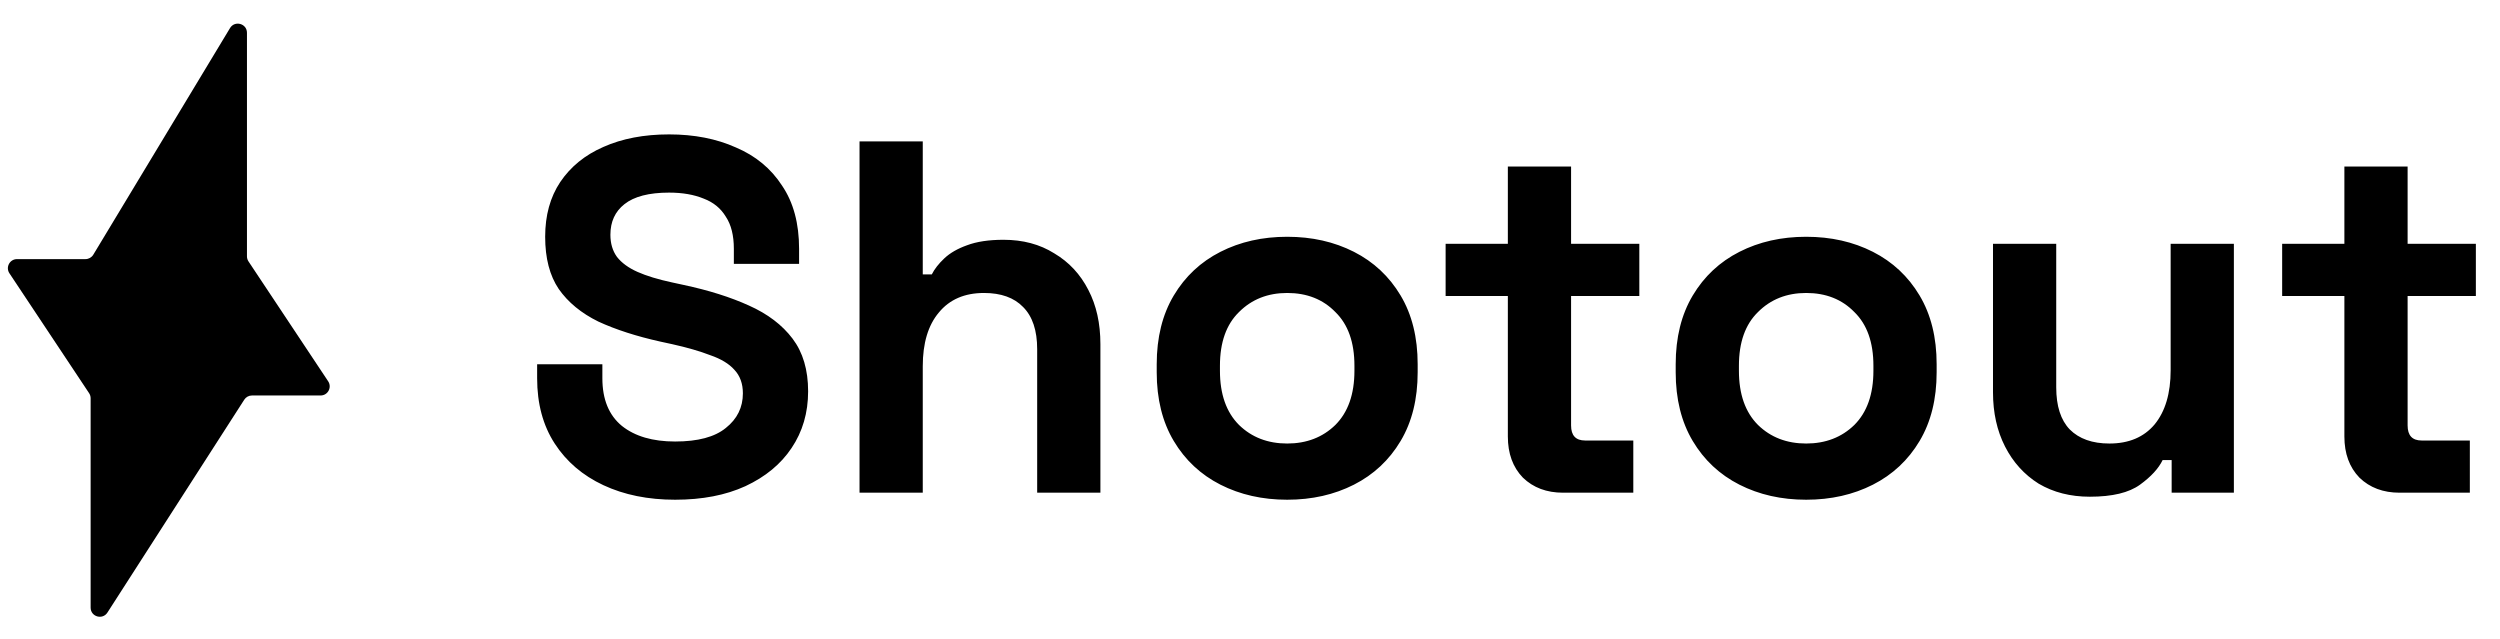 <svg viewBox="0 0 548 140" xmlns="http://www.w3.org/2000/svg">
<path d="M53.544 87.609L23.548 134.272C22.469 135.951 19.866 135.186 19.866 133.19V87.294C19.866 86.9 19.75 86.515 19.532 86.187L2.065 59.904C1.181 58.575 2.134 56.797 3.73 56.797H18.737C19.437 56.797 20.087 56.43 20.449 55.83L50.422 6.153C51.468 4.418 54.134 5.16 54.134 7.186V56.193C54.134 56.587 54.251 56.972 54.468 57.3L71.935 83.583C72.819 84.913 71.866 86.69 70.269 86.69H55.226C54.546 86.69 53.912 87.037 53.544 87.609Z"/>
<path d="M147.99 109.54C142.05 109.54 136.807 108.477 132.26 106.35C127.713 104.223 124.157 101.18 121.59 97.22C119.023 93.26 117.74 88.493 117.74 82.92V79.84H132.04V82.92C132.04 87.54 133.47 91.023 136.33 93.37C139.19 95.643 143.077 96.78 147.99 96.78C152.977 96.78 156.68 95.79 159.1 93.81C161.593 91.83 162.84 89.3 162.84 86.22C162.84 84.093 162.217 82.37 160.97 81.05C159.797 79.73 158.037 78.667 155.69 77.86C153.417 76.98 150.63 76.173 147.33 75.44L144.8 74.89C139.52 73.717 134.973 72.25 131.16 70.49C127.42 68.657 124.523 66.273 122.47 63.34C120.49 60.407 119.5 56.593 119.5 51.9C119.5 47.207 120.6 43.21 122.8 39.91C125.073 36.537 128.227 33.97 132.26 32.21C136.367 30.377 141.17 29.46 146.67 29.46C152.17 29.46 157.047 30.413 161.3 32.32C165.627 34.153 169 36.94 171.42 40.68C173.913 44.347 175.16 48.967 175.16 54.54V57.84H160.86V54.54C160.86 51.607 160.273 49.26 159.1 47.5C158 45.667 156.387 44.347 154.26 43.54C152.133 42.66 149.603 42.22 146.67 42.22C142.27 42.22 139.007 43.063 136.88 44.75C134.827 46.363 133.8 48.6 133.8 51.46C133.8 53.367 134.277 54.98 135.23 56.3C136.257 57.62 137.76 58.72 139.74 59.6C141.72 60.48 144.25 61.25 147.33 61.91L149.86 62.46C155.36 63.633 160.127 65.137 164.16 66.97C168.267 68.803 171.457 71.223 173.73 74.23C176.003 77.237 177.14 81.087 177.14 85.78C177.14 90.473 175.93 94.617 173.51 98.21C171.163 101.73 167.79 104.517 163.39 106.57C159.063 108.55 153.93 109.54 147.99 109.54ZM188.409 108V31H202.269V60.15H204.249C204.836 58.977 205.752 57.803 206.999 56.63C208.246 55.457 209.896 54.503 211.949 53.77C214.076 52.963 216.752 52.56 219.979 52.56C224.232 52.56 227.936 53.55 231.089 55.53C234.316 57.437 236.809 60.113 238.569 63.56C240.329 66.933 241.209 70.893 241.209 75.44V108H227.349V76.54C227.349 72.433 226.322 69.353 224.269 67.3C222.289 65.247 219.429 64.22 215.689 64.22C211.436 64.22 208.136 65.65 205.789 68.51C203.442 71.297 202.269 75.22 202.269 80.28V108H188.409ZM282.152 109.54C276.726 109.54 271.849 108.44 267.522 106.24C263.196 104.04 259.786 100.85 257.292 96.67C254.799 92.49 253.552 87.467 253.552 81.6V79.84C253.552 73.973 254.799 68.95 257.292 64.77C259.786 60.59 263.196 57.4 267.522 55.2C271.849 53 276.726 51.9 282.152 51.9C287.579 51.9 292.456 53 296.782 55.2C301.109 57.4 304.519 60.59 307.012 64.77C309.506 68.95 310.752 73.973 310.752 79.84V81.6C310.752 87.467 309.506 92.49 307.012 96.67C304.519 100.85 301.109 104.04 296.782 106.24C292.456 108.44 287.579 109.54 282.152 109.54ZM282.152 97.22C286.406 97.22 289.926 95.863 292.712 93.15C295.499 90.363 296.892 86.403 296.892 81.27V80.17C296.892 75.037 295.499 71.113 292.712 68.4C289.999 65.613 286.479 64.22 282.152 64.22C277.899 64.22 274.379 65.613 271.592 68.4C268.806 71.113 267.412 75.037 267.412 80.17V81.27C267.412 86.403 268.806 90.363 271.592 93.15C274.379 95.863 277.899 97.22 282.152 97.22ZM342.62 108C339.026 108 336.093 106.9 333.82 104.7C331.62 102.427 330.52 99.42 330.52 95.68V64.88H316.88V53.44H330.52V36.5H344.38V53.44H359.34V64.88H344.38V93.26C344.38 95.46 345.406 96.56 347.46 96.56H358.02V108H342.62ZM395.912 109.54C390.485 109.54 385.609 108.44 381.282 106.24C376.955 104.04 373.545 100.85 371.052 96.67C368.559 92.49 367.312 87.467 367.312 81.6V79.84C367.312 73.973 368.559 68.95 371.052 64.77C373.545 60.59 376.955 57.4 381.282 55.2C385.609 53 390.485 51.9 395.912 51.9C401.339 51.9 406.215 53 410.542 55.2C414.869 57.4 418.279 60.59 420.772 64.77C423.265 68.95 424.512 73.973 424.512 79.84V81.6C424.512 87.467 423.265 92.49 420.772 96.67C418.279 100.85 414.869 104.04 410.542 106.24C406.215 108.44 401.339 109.54 395.912 109.54ZM395.912 97.22C400.165 97.22 403.685 95.863 406.472 93.15C409.259 90.363 410.652 86.403 410.652 81.27V80.17C410.652 75.037 409.259 71.113 406.472 68.4C403.759 65.613 400.239 64.22 395.912 64.22C391.659 64.22 388.139 65.613 385.352 68.4C382.565 71.113 381.172 75.037 381.172 80.17V81.27C381.172 86.403 382.565 90.363 385.352 93.15C388.139 95.863 391.659 97.22 395.912 97.22ZM458.095 108.88C453.842 108.88 450.102 107.927 446.875 106.02C443.722 104.04 441.265 101.327 439.505 97.88C437.745 94.433 436.865 90.473 436.865 86V53.44H450.725V84.9C450.725 89.007 451.715 92.087 453.695 94.14C455.749 96.193 458.645 97.22 462.385 97.22C466.639 97.22 469.939 95.827 472.285 93.04C474.632 90.18 475.805 86.22 475.805 81.16V53.44H489.665V108H476.025V100.85H474.045C473.165 102.683 471.515 104.48 469.095 106.24C466.675 108 463.009 108.88 458.095 108.88ZM525.989 108C522.395 108 519.462 106.9 517.189 104.7C514.989 102.427 513.889 99.42 513.889 95.68V64.88H500.249V53.44H513.889V36.5H527.749V53.44H542.709V64.88H527.749V93.26C527.749 95.46 528.775 96.56 530.829 96.56H541.389V108H525.989Z"/>
</svg>
